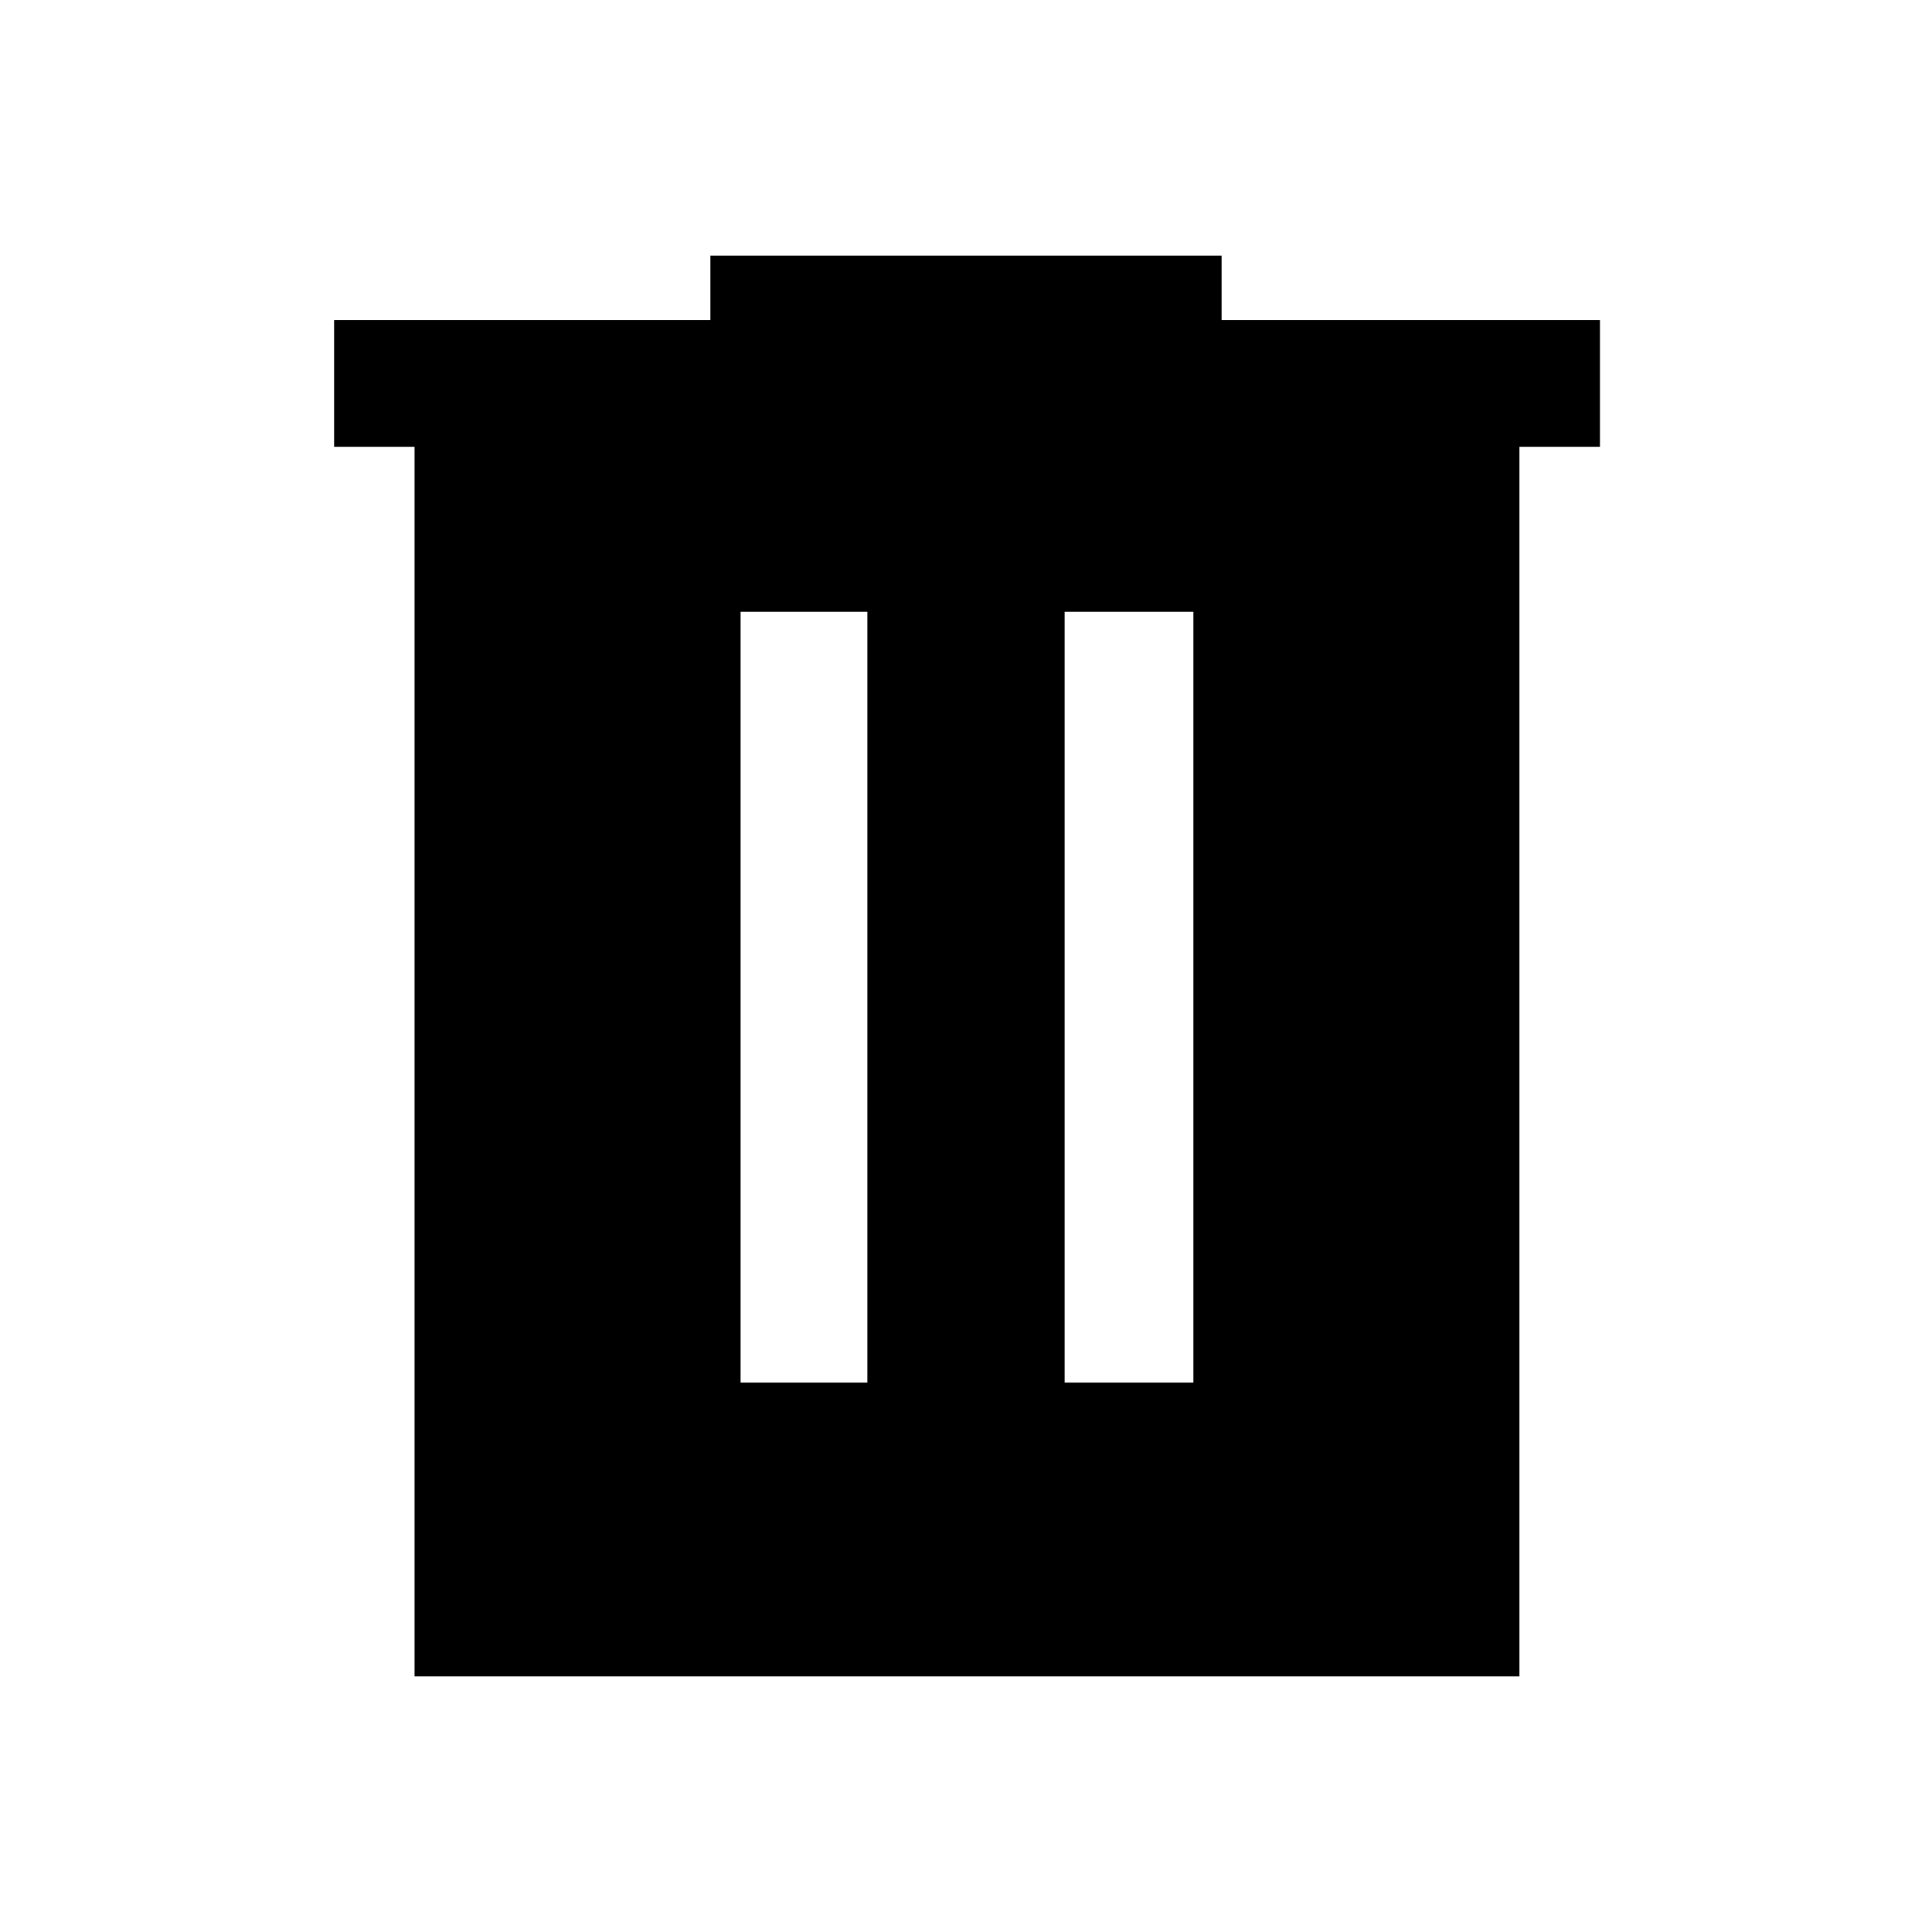 <svg xmlns="http://www.w3.org/2000/svg" height="40" width="40"><path d="M8.583 34.708V9.25H6.917V6.625h7.791V5.292h10.584v1.333h7.833V9.25h-1.667v25.458Zm6.75-6.083h2.625V12.667h-2.625Zm6.709 0h2.666V12.667h-2.666Z"/></svg>